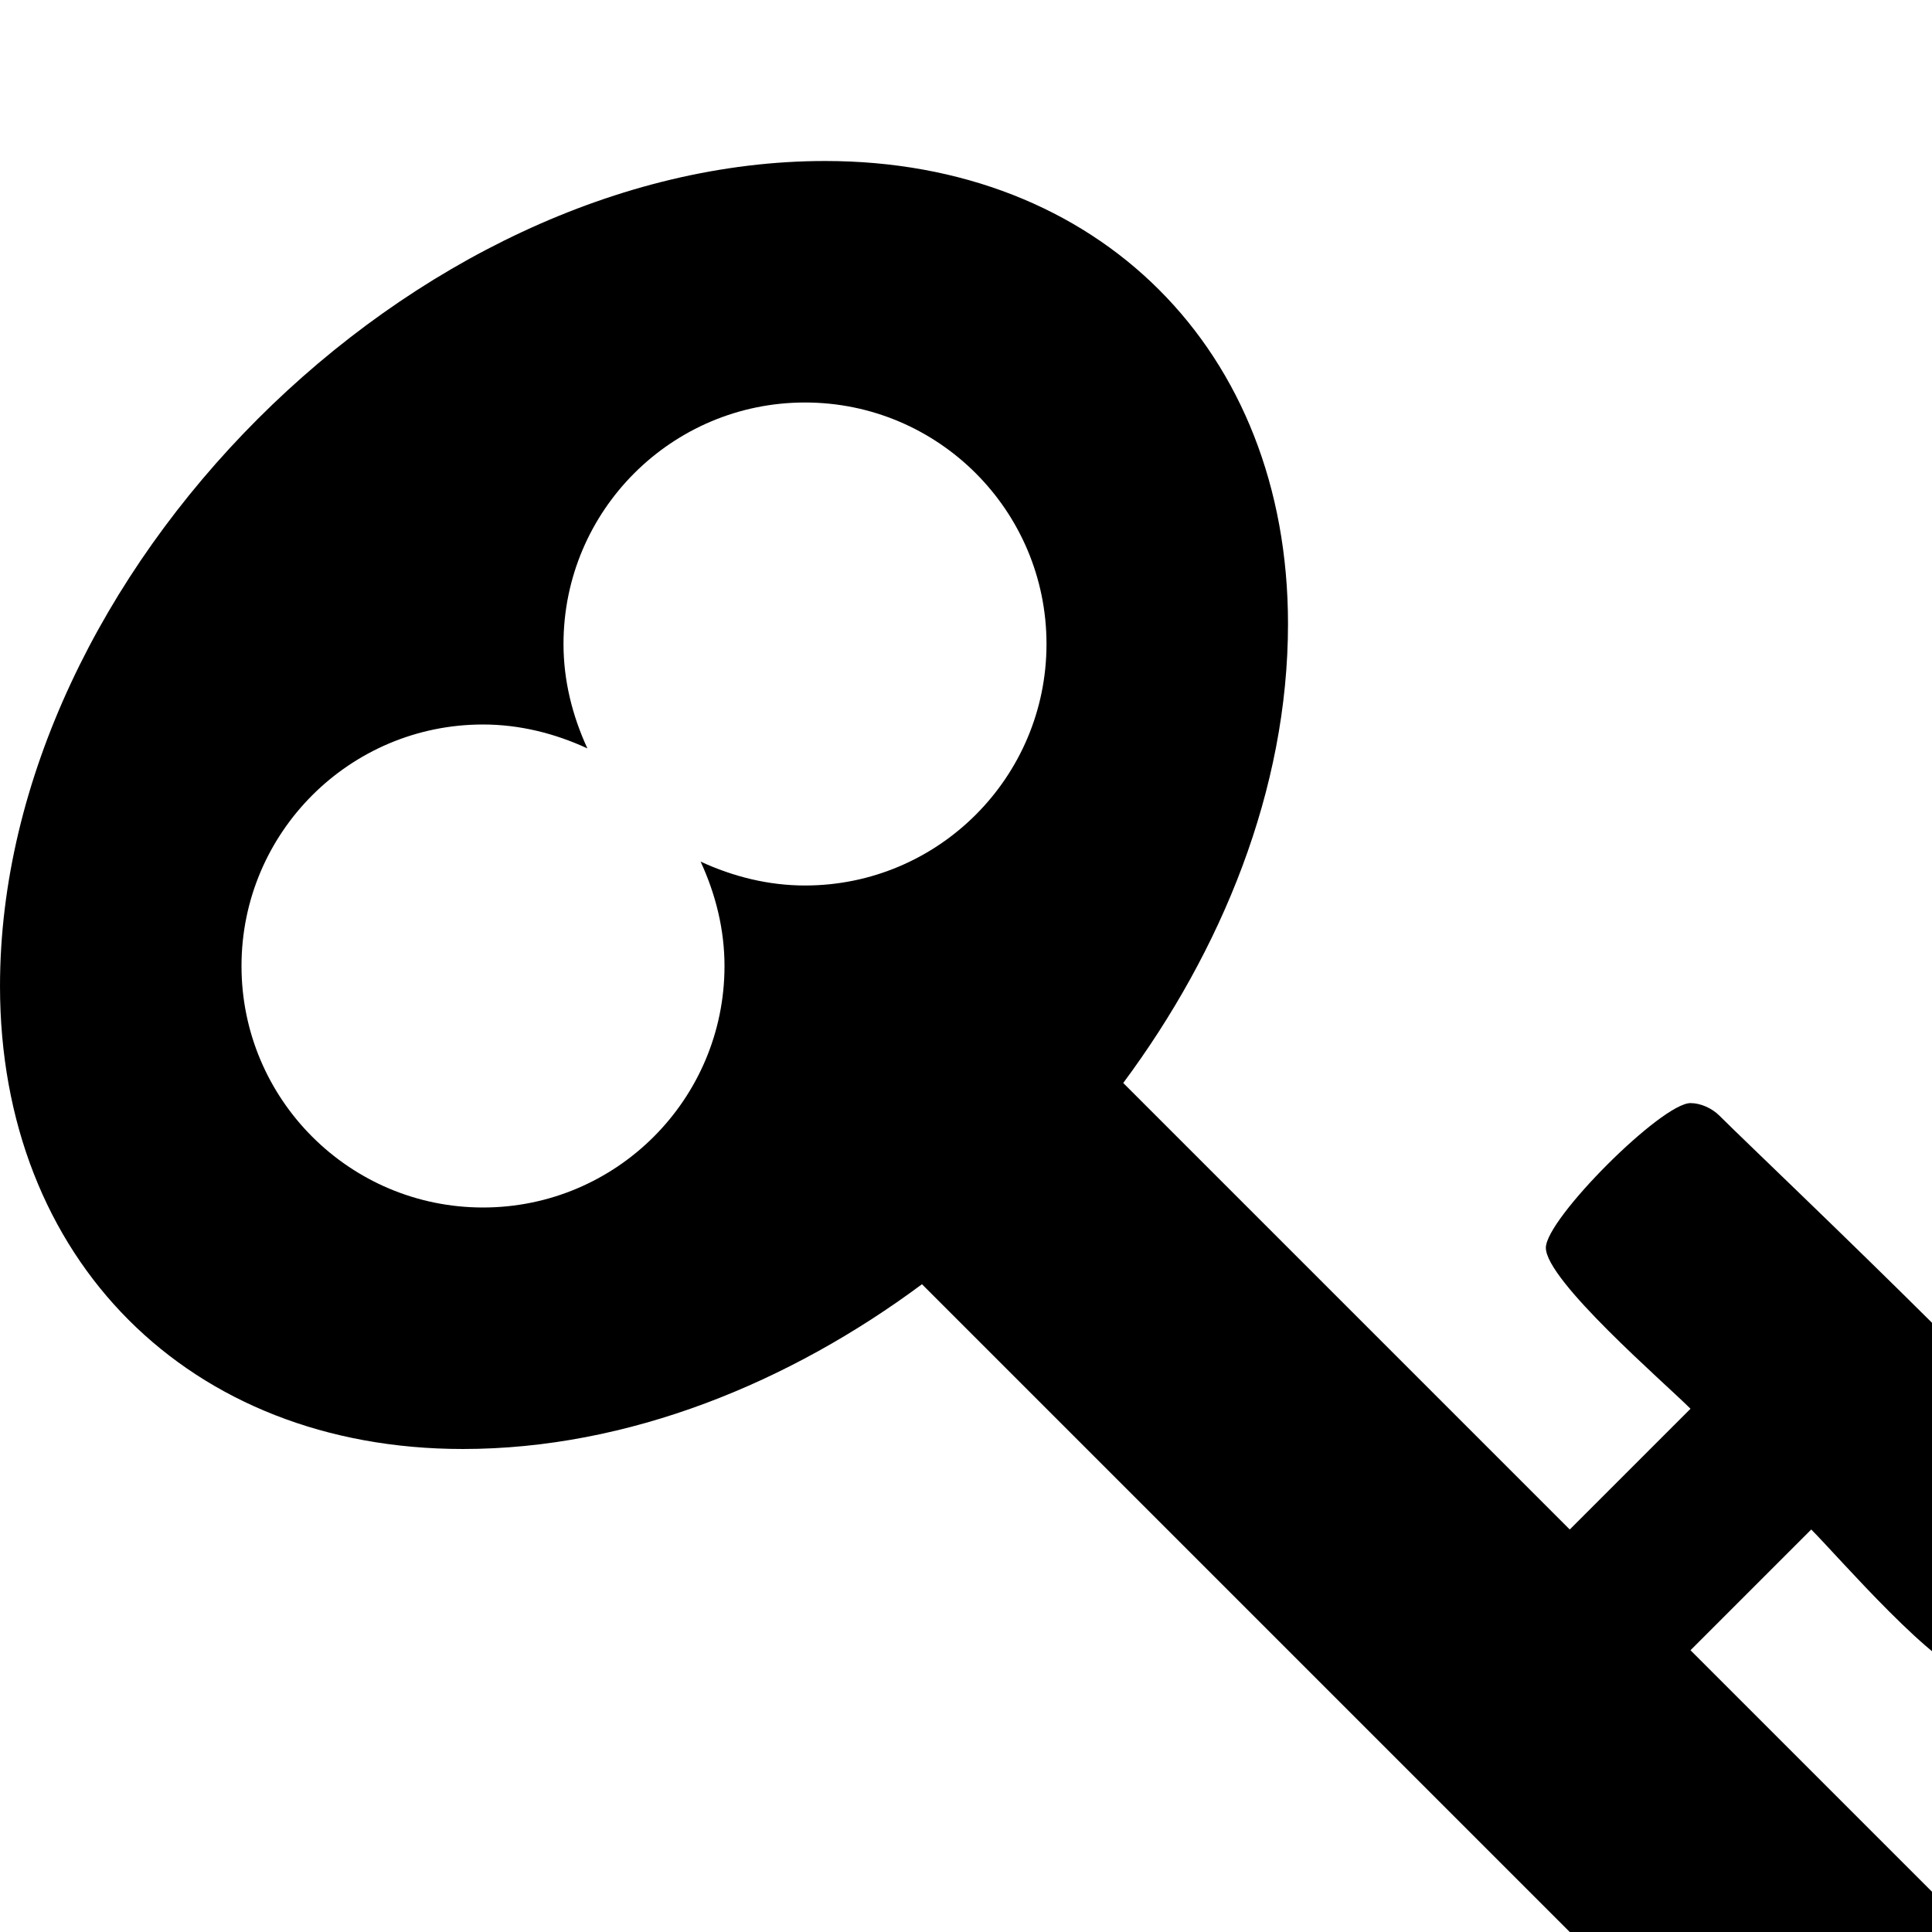 <svg width="1536" height="1536" xmlns="http://www.w3.org/2000/svg">
    <path d="M832 512c0-106-86-192-192-192s-192 86-192 192c0 29 7 57 19 83-26-12-54-19-83-19-106 0-192 86-192 192s86 192 192 192 192-86 192-192c0-29-7-57-19-83 26 12 54 19 83 19 106 0 192-86 192-192zm851 704c0 23-92 115-115 115-26 0-107-94-128-115l-96 96 220 220c18 18 28 43 28 68 0 56-64 120-120 120-25 0-50-10-68-28l-671-671c-105 78-233 131-365 131-218 0-368-151-368-368 0-328 328-656 656-656 217 0 368 150 368 368 0 132-53 260-131 365l355 355 96-96c-21-21-115-102-115-128 0-23 92-115 115-115 8 0 17 4 23 10 37 37 316 300 316 329z"/>
</svg>
